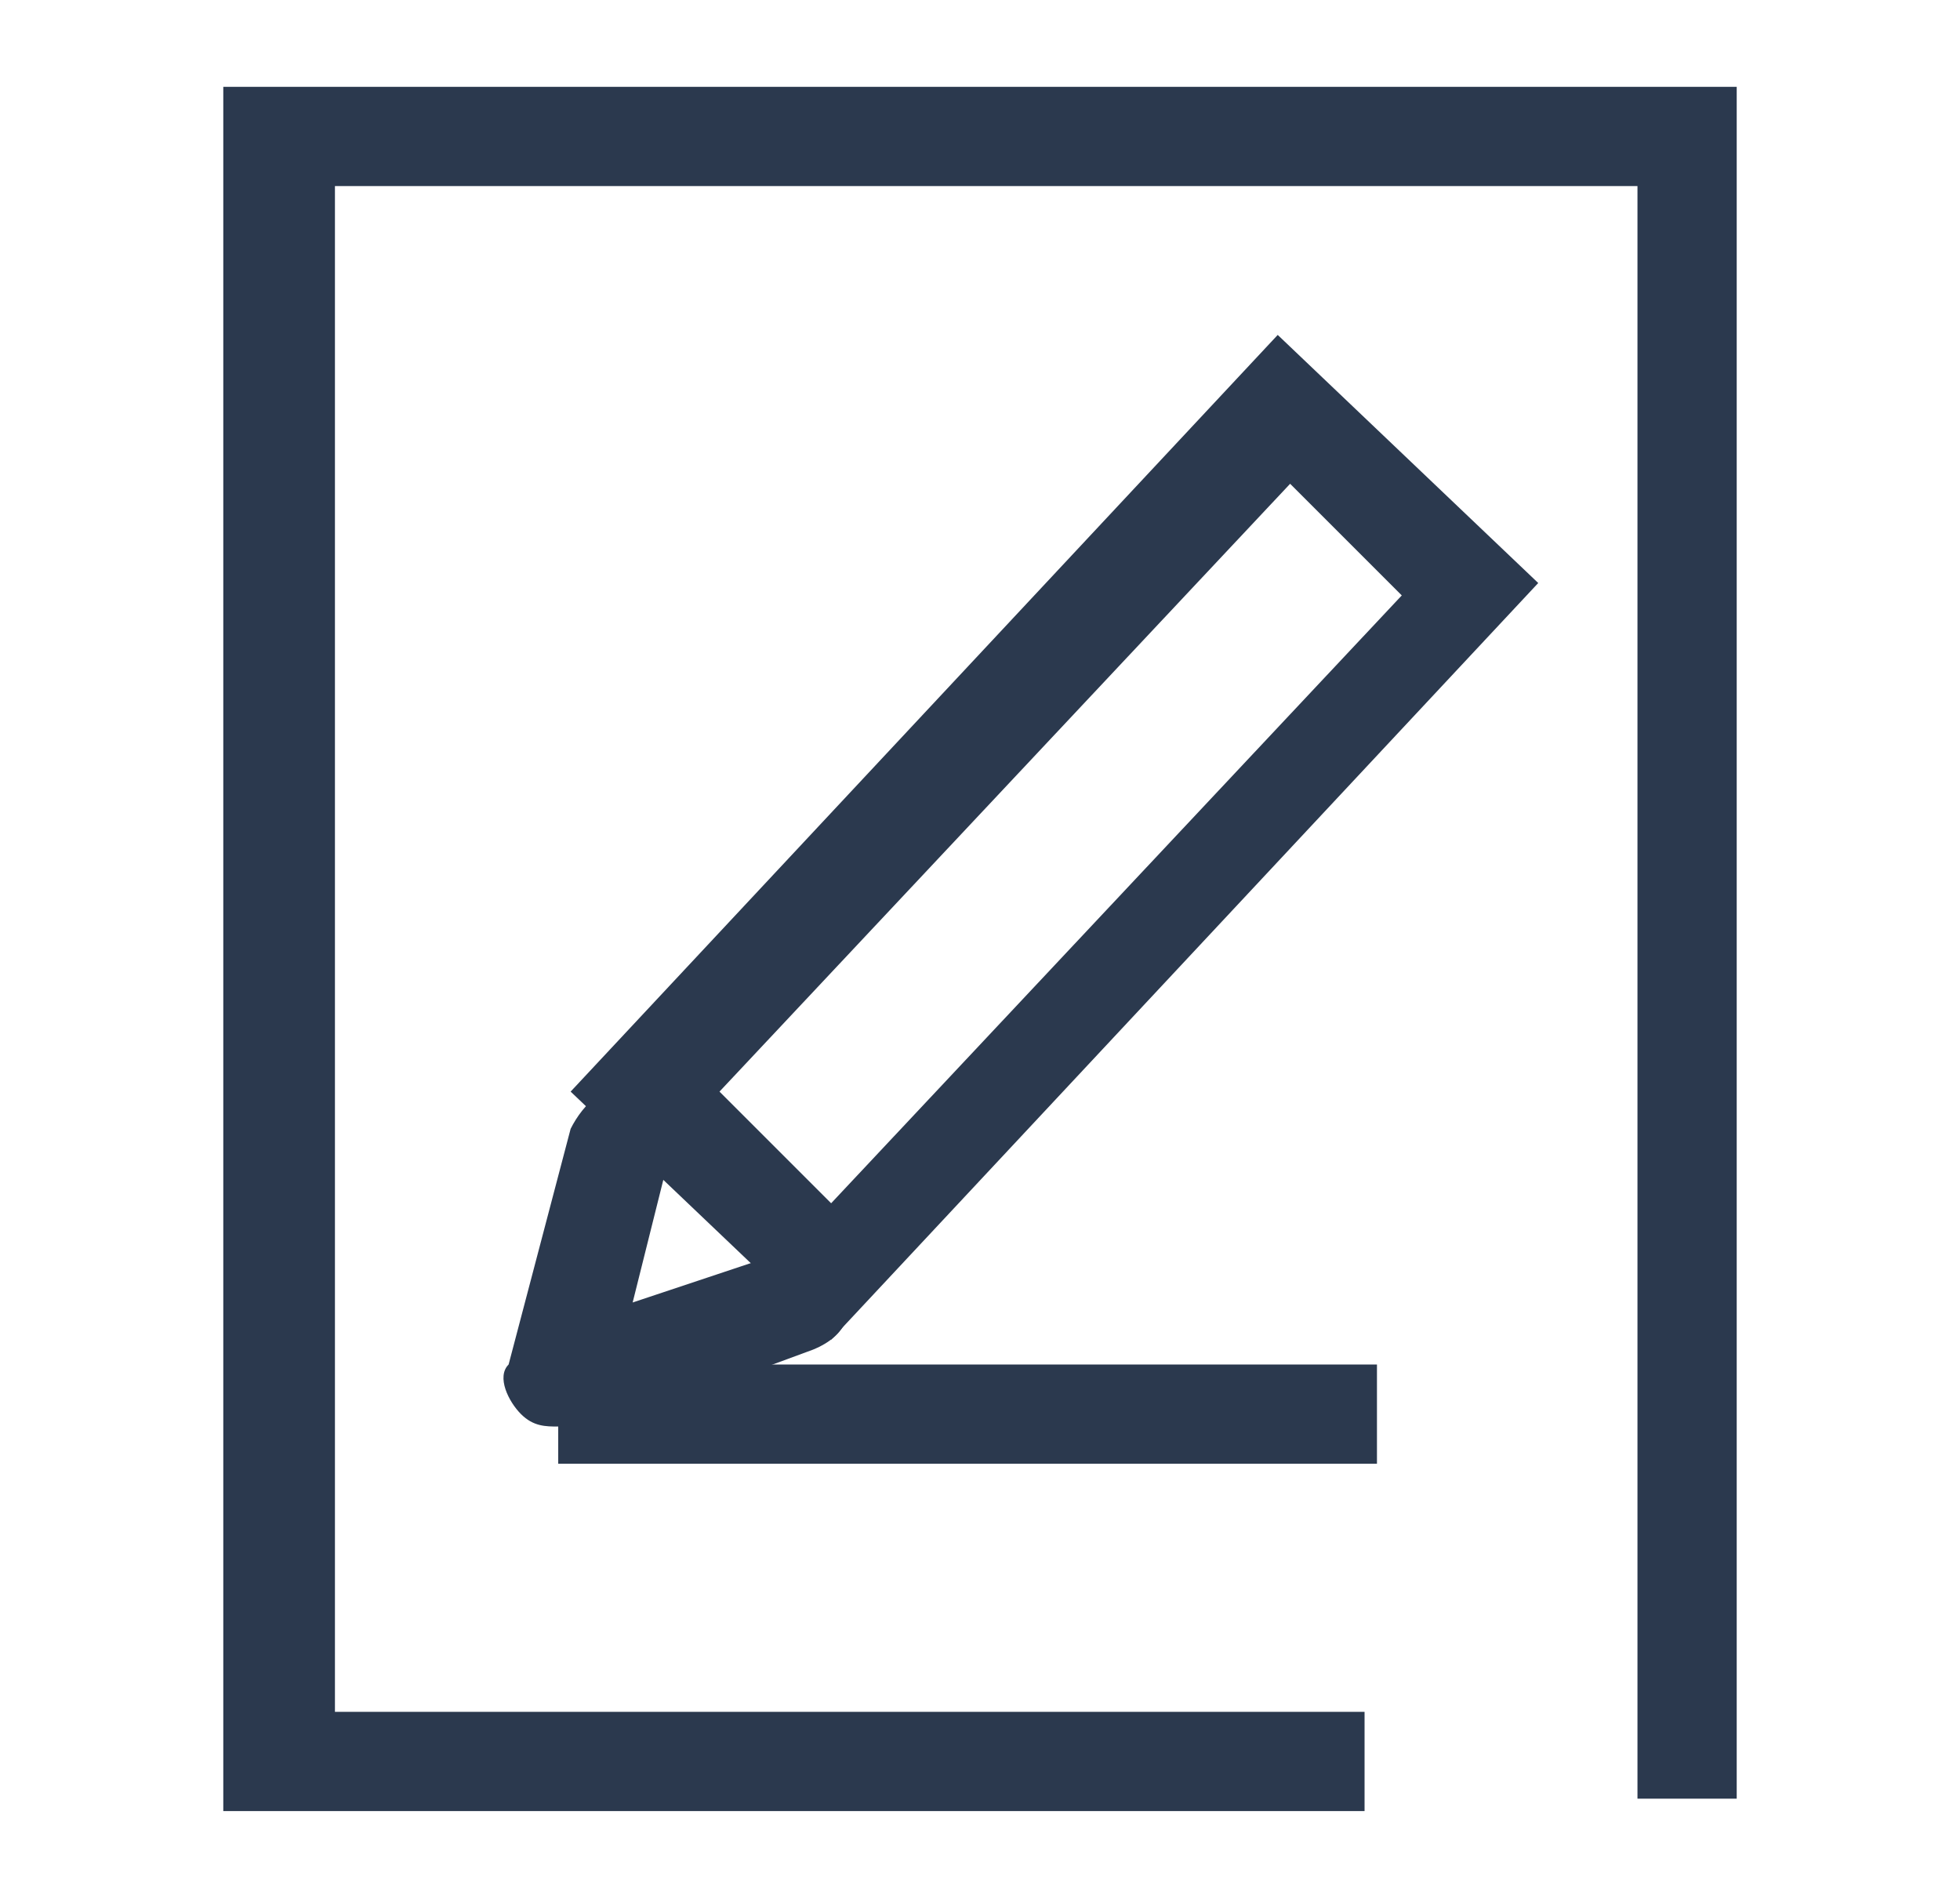 <?xml version="1.0" encoding="utf-8"?>
<!--문서작성 그림-->

<!-- Generator: Adobe Illustrator 25.4.1, SVG Export Plug-In . SVG Version: 6.00 Build 0)  -->
<svg version="1.1" id="레이어_1" xmlns="http://www.w3.org/2000/svg" xmlns:xlink="http://www.w3.org/1999/xlink" x="0px"
	 y="0px" viewBox="0 0 15.8 15.3" style="enable-background:new 0 0 15.8 15.3;" xml:space="preserve">
<style type="text/css">
	.st0{fill:#2B394E;}
</style>
<g>
	<rect x="4.5" y="11" class="st0" width="6.6" height="0.8"/>
	<path class="st0" d="M6.7,10.8l-2.1-2l5.7-6.1l2.1,2L6.7,10.8z M5.8,8.8l0.9,0.9l4.6-4.9l-0.9-0.9L5.8,8.8z"/>
	<path class="st0" d="M4.5,11.5c-0.1,0-0.2,0-0.3-0.1c-0.1-0.1-0.2-0.3-0.1-0.4l0.5-1.9c0.1-0.2,0.3-0.4,0.5-0.3
		c0.2,0.1,0.4,0.3,0.3,0.5l-0.3,1.2l1.2-0.4c0.2-0.1,0.4,0,0.5,0.3c0.1,0.2,0,0.4-0.3,0.5l-1.9,0.7C4.6,11.5,4.5,11.5,4.5,11.5z"/>
	<polygon class="st0" points="11,14.6 1.8,14.6 1.8,0.7 14,0.7 14,14.5 13.2,14.5 13.2,1.5 2.7,1.5 2.7,13.8 11,13.8 	"/>
</g>
</svg>
